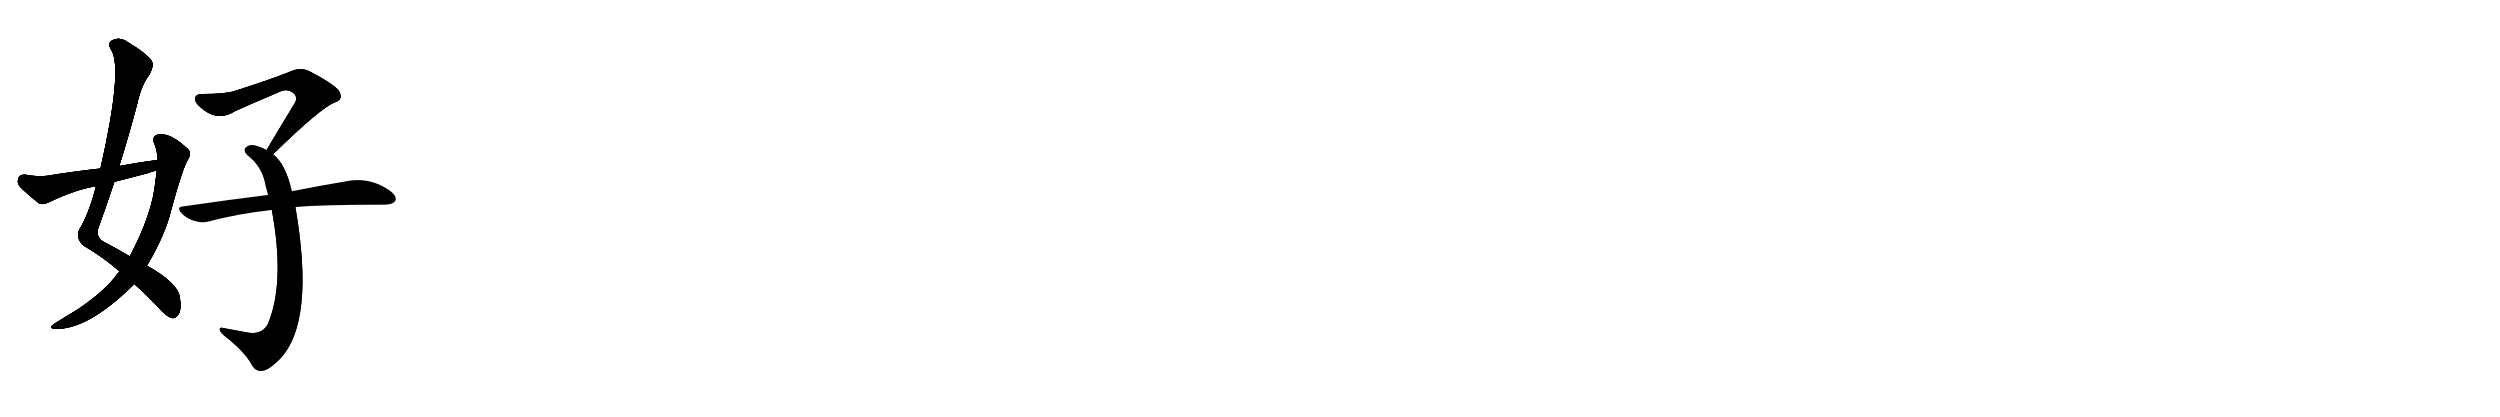 <svg version="1.1" viewBox="0 0 6144 1024" xmlns="http://www.w3.org/2000/svg">
  
  <g transform="scale(1, -1) translate(0, -900)" class="origin">
    <style type="text/css">
        .origin {display:none;}
        .hide {display:none;}
        .stroke {fill: #000000;}
        
.step1 {transform: translateX(1024px);}
.step2 {transform: translateX(2048px);}
.step3 {transform: translateX(3072px);}
.step4 {transform: translateX(4096px);}
.step5 {transform: translateX(5120px);}
.step6 {transform: translateX(6144px);}
.step7 {transform: translateX(7168px);}
.step8 {transform: translateX(8192px);}
.step9 {transform: translateX(9216px);}
.step10 {transform: translateX(10240px);}
.step11 {transform: translateX(11264px);}
.step12 {transform: translateX(12288px);}
.step13 {transform: translateX(13312px);}
.step14 {transform: translateX(14336px);}
.step15 {transform: translateX(15360px);}
.step16 {transform: translateX(16384px);}
.step17 {transform: translateX(17408px);}
.step18 {transform: translateX(18432px);}
.step19 {transform: translateX(19456px);}
.step20 {transform: translateX(20480px);}
.step21 {transform: translateX(21504px);}
.step22 {transform: translateX(22528px);}
.step23 {transform: translateX(23552px);}
.step24 {transform: translateX(24576px);}
.step25 {transform: translateX(25600px);}
.step26 {transform: translateX(26624px);}
.step27 {transform: translateX(27648px);}
.step28 {transform: translateX(28672px);}
.step29 {transform: translateX(29696px);}
    </style>

    <path d="M 330 202 Q 361 175 399 134 Q 415 119 424 118 Q 433 118 439 128 Q 446 138 442 170 Q 435 206 361 247 L 319 270 Q 292 286 258 304 Q 237 314 240 335 Q 261 393 281 453 L 293 492 Q 317 568 337 644 Q 347 690 366 715 Q 379 737 373 750 Q 360 769 313 797 Q 294 810 276 801 Q 263 794 273 778 Q 303 733 247 486 L 236 442 Q 218 373 195 336 Q 185 314 206 296 Q 254 268 294 233 L 330 202 Z" fill="lightgray"/>
    <path d="M 294 233 Q 287 226 281 217 Q 250 180 196 143 Q 183 134 165 124 Q 149 114 133 104 Q 120 95 131 92 Q 212 86 327 199 Q 328 200 330 202 L 361 247 Q 406 322 421 385 Q 449 488 463 510 Q 473 526 458 537 Q 416 576 387 569 Q 374 565 378 550 Q 387 531 387 507 L 385 481 Q 384 469 382 455 Q 375 376 319 270 L 294 233 Z" fill="lightgray"/>
    <path d="M 387 507 Q 341 501 293 492 L 247 486 Q 183 479 115 468 Q 94 465 61 471 Q 48 471 45 462 Q 41 450 49 441 Q 68 422 96 400 Q 106 396 118 402 Q 190 436 236 442 L 281 453 Q 320 463 362 474 Q 372 478 385 481 C 414 489 417 511 387 507 Z" fill="lightgray"/>
    <path d="M 671 521 Q 788 635 822 648 Q 843 655 835 672 Q 831 688 760 725 Q 739 735 716 725 Q 661 703 575 676 Q 553 669 498 669 Q 473 669 482 648 Q 491 635 511 623 Q 544 605 578 627 Q 597 636 691 676 Q 706 682 719 673 Q 732 664 726 649 Q 693 595 655 531 C 640 505 649 500 671 521 Z" fill="lightgray"/>
    <path d="M 717 430 Q 702 497 671 521 L 655 531 Q 648 535 640 538 Q 618 547 608 540 Q 595 533 608 519 Q 645 491 653 444 Q 656 434 659 421 L 668 384 Q 701 204 658 103 Q 643 76 607 83 Q 576 89 548 94 Q 536 97 542 85 Q 546 78 564 65 Q 604 31 618 5 Q 628 -14 645 -11 Q 660 -10 687 17 Q 775 107 726 391 L 717 430 Z" fill="lightgray"/>
    <path d="M 726 391 Q 783 397 947 397 Q 966 398 971 406 Q 977 416 960 430 Q 909 467 848 454 Q 793 445 717 430 L 659 421 Q 562 409 452 393 Q 431 392 447 375 Q 460 362 478 357 Q 497 351 514 356 Q 586 375 668 384 L 726 391 Z" fill="lightgray"/></g>
<g transform="scale(1, -1) translate(0, -900)">
    <style type="text/css">
        .origin {display:none;}
        .hide {display:none;}
        .stroke {fill: #000000;}
        
.step1 {transform: translateX(1024px);}
.step2 {transform: translateX(2048px);}
.step3 {transform: translateX(3072px);}
.step4 {transform: translateX(4096px);}
.step5 {transform: translateX(5120px);}
.step6 {transform: translateX(6144px);}
.step7 {transform: translateX(7168px);}
.step8 {transform: translateX(8192px);}
.step9 {transform: translateX(9216px);}
.step10 {transform: translateX(10240px);}
.step11 {transform: translateX(11264px);}
.step12 {transform: translateX(12288px);}
.step13 {transform: translateX(13312px);}
.step14 {transform: translateX(14336px);}
.step15 {transform: translateX(15360px);}
.step16 {transform: translateX(16384px);}
.step17 {transform: translateX(17408px);}
.step18 {transform: translateX(18432px);}
.step19 {transform: translateX(19456px);}
.step20 {transform: translateX(20480px);}
.step21 {transform: translateX(21504px);}
.step22 {transform: translateX(22528px);}
.step23 {transform: translateX(23552px);}
.step24 {transform: translateX(24576px);}
.step25 {transform: translateX(25600px);}
.step26 {transform: translateX(26624px);}
.step27 {transform: translateX(27648px);}
.step28 {transform: translateX(28672px);}
.step29 {transform: translateX(29696px);}
    </style>

    <path d="M 330 202 Q 361 175 399 134 Q 415 119 424 118 Q 433 118 439 128 Q 446 138 442 170 Q 435 206 361 247 L 319 270 Q 292 286 258 304 Q 237 314 240 335 Q 261 393 281 453 L 293 492 Q 317 568 337 644 Q 347 690 366 715 Q 379 737 373 750 Q 360 769 313 797 Q 294 810 276 801 Q 263 794 273 778 Q 303 733 247 486 L 236 442 Q 218 373 195 336 Q 185 314 206 296 Q 254 268 294 233 L 330 202 Z" fill="lightgray" class="stroke step0"/>
    <path d="M 294 233 Q 287 226 281 217 Q 250 180 196 143 Q 183 134 165 124 Q 149 114 133 104 Q 120 95 131 92 Q 212 86 327 199 Q 328 200 330 202 L 361 247 Q 406 322 421 385 Q 449 488 463 510 Q 473 526 458 537 Q 416 576 387 569 Q 374 565 378 550 Q 387 531 387 507 L 385 481 Q 384 469 382 455 Q 375 376 319 270 L 294 233 Z" fill="lightgray" class="hide"/>
    <path d="M 387 507 Q 341 501 293 492 L 247 486 Q 183 479 115 468 Q 94 465 61 471 Q 48 471 45 462 Q 41 450 49 441 Q 68 422 96 400 Q 106 396 118 402 Q 190 436 236 442 L 281 453 Q 320 463 362 474 Q 372 478 385 481 C 414 489 417 511 387 507 Z" fill="lightgray" class="hide"/>
    <path d="M 671 521 Q 788 635 822 648 Q 843 655 835 672 Q 831 688 760 725 Q 739 735 716 725 Q 661 703 575 676 Q 553 669 498 669 Q 473 669 482 648 Q 491 635 511 623 Q 544 605 578 627 Q 597 636 691 676 Q 706 682 719 673 Q 732 664 726 649 Q 693 595 655 531 C 640 505 649 500 671 521 Z" fill="lightgray" class="hide"/>
    <path d="M 717 430 Q 702 497 671 521 L 655 531 Q 648 535 640 538 Q 618 547 608 540 Q 595 533 608 519 Q 645 491 653 444 Q 656 434 659 421 L 668 384 Q 701 204 658 103 Q 643 76 607 83 Q 576 89 548 94 Q 536 97 542 85 Q 546 78 564 65 Q 604 31 618 5 Q 628 -14 645 -11 Q 660 -10 687 17 Q 775 107 726 391 L 717 430 Z" fill="lightgray" class="hide"/>
    <path d="M 726 391 Q 783 397 947 397 Q 966 398 971 406 Q 977 416 960 430 Q 909 467 848 454 Q 793 445 717 430 L 659 421 Q 562 409 452 393 Q 431 392 447 375 Q 460 362 478 357 Q 497 351 514 356 Q 586 375 668 384 L 726 391 Z" fill="lightgray" class="hide"/></g><g transform="scale(1, -1) translate(0, -900)">
    <style type="text/css">
        .origin {display:none;}
        .hide {display:none;}
        .stroke {fill: #000000;}
        
.step1 {transform: translateX(1024px);}
.step2 {transform: translateX(2048px);}
.step3 {transform: translateX(3072px);}
.step4 {transform: translateX(4096px);}
.step5 {transform: translateX(5120px);}
.step6 {transform: translateX(6144px);}
.step7 {transform: translateX(7168px);}
.step8 {transform: translateX(8192px);}
.step9 {transform: translateX(9216px);}
.step10 {transform: translateX(10240px);}
.step11 {transform: translateX(11264px);}
.step12 {transform: translateX(12288px);}
.step13 {transform: translateX(13312px);}
.step14 {transform: translateX(14336px);}
.step15 {transform: translateX(15360px);}
.step16 {transform: translateX(16384px);}
.step17 {transform: translateX(17408px);}
.step18 {transform: translateX(18432px);}
.step19 {transform: translateX(19456px);}
.step20 {transform: translateX(20480px);}
.step21 {transform: translateX(21504px);}
.step22 {transform: translateX(22528px);}
.step23 {transform: translateX(23552px);}
.step24 {transform: translateX(24576px);}
.step25 {transform: translateX(25600px);}
.step26 {transform: translateX(26624px);}
.step27 {transform: translateX(27648px);}
.step28 {transform: translateX(28672px);}
.step29 {transform: translateX(29696px);}
    </style>

    <path d="M 330 202 Q 361 175 399 134 Q 415 119 424 118 Q 433 118 439 128 Q 446 138 442 170 Q 435 206 361 247 L 319 270 Q 292 286 258 304 Q 237 314 240 335 Q 261 393 281 453 L 293 492 Q 317 568 337 644 Q 347 690 366 715 Q 379 737 373 750 Q 360 769 313 797 Q 294 810 276 801 Q 263 794 273 778 Q 303 733 247 486 L 236 442 Q 218 373 195 336 Q 185 314 206 296 Q 254 268 294 233 L 330 202 Z" fill="lightgray" class="stroke step1"/>
    <path d="M 294 233 Q 287 226 281 217 Q 250 180 196 143 Q 183 134 165 124 Q 149 114 133 104 Q 120 95 131 92 Q 212 86 327 199 Q 328 200 330 202 L 361 247 Q 406 322 421 385 Q 449 488 463 510 Q 473 526 458 537 Q 416 576 387 569 Q 374 565 378 550 Q 387 531 387 507 L 385 481 Q 384 469 382 455 Q 375 376 319 270 L 294 233 Z" fill="lightgray" class="stroke step1"/>
    <path d="M 387 507 Q 341 501 293 492 L 247 486 Q 183 479 115 468 Q 94 465 61 471 Q 48 471 45 462 Q 41 450 49 441 Q 68 422 96 400 Q 106 396 118 402 Q 190 436 236 442 L 281 453 Q 320 463 362 474 Q 372 478 385 481 C 414 489 417 511 387 507 Z" fill="lightgray" class="hide"/>
    <path d="M 671 521 Q 788 635 822 648 Q 843 655 835 672 Q 831 688 760 725 Q 739 735 716 725 Q 661 703 575 676 Q 553 669 498 669 Q 473 669 482 648 Q 491 635 511 623 Q 544 605 578 627 Q 597 636 691 676 Q 706 682 719 673 Q 732 664 726 649 Q 693 595 655 531 C 640 505 649 500 671 521 Z" fill="lightgray" class="hide"/>
    <path d="M 717 430 Q 702 497 671 521 L 655 531 Q 648 535 640 538 Q 618 547 608 540 Q 595 533 608 519 Q 645 491 653 444 Q 656 434 659 421 L 668 384 Q 701 204 658 103 Q 643 76 607 83 Q 576 89 548 94 Q 536 97 542 85 Q 546 78 564 65 Q 604 31 618 5 Q 628 -14 645 -11 Q 660 -10 687 17 Q 775 107 726 391 L 717 430 Z" fill="lightgray" class="hide"/>
    <path d="M 726 391 Q 783 397 947 397 Q 966 398 971 406 Q 977 416 960 430 Q 909 467 848 454 Q 793 445 717 430 L 659 421 Q 562 409 452 393 Q 431 392 447 375 Q 460 362 478 357 Q 497 351 514 356 Q 586 375 668 384 L 726 391 Z" fill="lightgray" class="hide"/></g><g transform="scale(1, -1) translate(0, -900)">
    <style type="text/css">
        .origin {display:none;}
        .hide {display:none;}
        .stroke {fill: #000000;}
        
.step1 {transform: translateX(1024px);}
.step2 {transform: translateX(2048px);}
.step3 {transform: translateX(3072px);}
.step4 {transform: translateX(4096px);}
.step5 {transform: translateX(5120px);}
.step6 {transform: translateX(6144px);}
.step7 {transform: translateX(7168px);}
.step8 {transform: translateX(8192px);}
.step9 {transform: translateX(9216px);}
.step10 {transform: translateX(10240px);}
.step11 {transform: translateX(11264px);}
.step12 {transform: translateX(12288px);}
.step13 {transform: translateX(13312px);}
.step14 {transform: translateX(14336px);}
.step15 {transform: translateX(15360px);}
.step16 {transform: translateX(16384px);}
.step17 {transform: translateX(17408px);}
.step18 {transform: translateX(18432px);}
.step19 {transform: translateX(19456px);}
.step20 {transform: translateX(20480px);}
.step21 {transform: translateX(21504px);}
.step22 {transform: translateX(22528px);}
.step23 {transform: translateX(23552px);}
.step24 {transform: translateX(24576px);}
.step25 {transform: translateX(25600px);}
.step26 {transform: translateX(26624px);}
.step27 {transform: translateX(27648px);}
.step28 {transform: translateX(28672px);}
.step29 {transform: translateX(29696px);}
    </style>

    <path d="M 330 202 Q 361 175 399 134 Q 415 119 424 118 Q 433 118 439 128 Q 446 138 442 170 Q 435 206 361 247 L 319 270 Q 292 286 258 304 Q 237 314 240 335 Q 261 393 281 453 L 293 492 Q 317 568 337 644 Q 347 690 366 715 Q 379 737 373 750 Q 360 769 313 797 Q 294 810 276 801 Q 263 794 273 778 Q 303 733 247 486 L 236 442 Q 218 373 195 336 Q 185 314 206 296 Q 254 268 294 233 L 330 202 Z" fill="lightgray" class="stroke step2"/>
    <path d="M 294 233 Q 287 226 281 217 Q 250 180 196 143 Q 183 134 165 124 Q 149 114 133 104 Q 120 95 131 92 Q 212 86 327 199 Q 328 200 330 202 L 361 247 Q 406 322 421 385 Q 449 488 463 510 Q 473 526 458 537 Q 416 576 387 569 Q 374 565 378 550 Q 387 531 387 507 L 385 481 Q 384 469 382 455 Q 375 376 319 270 L 294 233 Z" fill="lightgray" class="stroke step2"/>
    <path d="M 387 507 Q 341 501 293 492 L 247 486 Q 183 479 115 468 Q 94 465 61 471 Q 48 471 45 462 Q 41 450 49 441 Q 68 422 96 400 Q 106 396 118 402 Q 190 436 236 442 L 281 453 Q 320 463 362 474 Q 372 478 385 481 C 414 489 417 511 387 507 Z" fill="lightgray" class="stroke step2"/>
    <path d="M 671 521 Q 788 635 822 648 Q 843 655 835 672 Q 831 688 760 725 Q 739 735 716 725 Q 661 703 575 676 Q 553 669 498 669 Q 473 669 482 648 Q 491 635 511 623 Q 544 605 578 627 Q 597 636 691 676 Q 706 682 719 673 Q 732 664 726 649 Q 693 595 655 531 C 640 505 649 500 671 521 Z" fill="lightgray" class="hide"/>
    <path d="M 717 430 Q 702 497 671 521 L 655 531 Q 648 535 640 538 Q 618 547 608 540 Q 595 533 608 519 Q 645 491 653 444 Q 656 434 659 421 L 668 384 Q 701 204 658 103 Q 643 76 607 83 Q 576 89 548 94 Q 536 97 542 85 Q 546 78 564 65 Q 604 31 618 5 Q 628 -14 645 -11 Q 660 -10 687 17 Q 775 107 726 391 L 717 430 Z" fill="lightgray" class="hide"/>
    <path d="M 726 391 Q 783 397 947 397 Q 966 398 971 406 Q 977 416 960 430 Q 909 467 848 454 Q 793 445 717 430 L 659 421 Q 562 409 452 393 Q 431 392 447 375 Q 460 362 478 357 Q 497 351 514 356 Q 586 375 668 384 L 726 391 Z" fill="lightgray" class="hide"/></g><g transform="scale(1, -1) translate(0, -900)">
    <style type="text/css">
        .origin {display:none;}
        .hide {display:none;}
        .stroke {fill: #000000;}
        
.step1 {transform: translateX(1024px);}
.step2 {transform: translateX(2048px);}
.step3 {transform: translateX(3072px);}
.step4 {transform: translateX(4096px);}
.step5 {transform: translateX(5120px);}
.step6 {transform: translateX(6144px);}
.step7 {transform: translateX(7168px);}
.step8 {transform: translateX(8192px);}
.step9 {transform: translateX(9216px);}
.step10 {transform: translateX(10240px);}
.step11 {transform: translateX(11264px);}
.step12 {transform: translateX(12288px);}
.step13 {transform: translateX(13312px);}
.step14 {transform: translateX(14336px);}
.step15 {transform: translateX(15360px);}
.step16 {transform: translateX(16384px);}
.step17 {transform: translateX(17408px);}
.step18 {transform: translateX(18432px);}
.step19 {transform: translateX(19456px);}
.step20 {transform: translateX(20480px);}
.step21 {transform: translateX(21504px);}
.step22 {transform: translateX(22528px);}
.step23 {transform: translateX(23552px);}
.step24 {transform: translateX(24576px);}
.step25 {transform: translateX(25600px);}
.step26 {transform: translateX(26624px);}
.step27 {transform: translateX(27648px);}
.step28 {transform: translateX(28672px);}
.step29 {transform: translateX(29696px);}
    </style>

    <path d="M 330 202 Q 361 175 399 134 Q 415 119 424 118 Q 433 118 439 128 Q 446 138 442 170 Q 435 206 361 247 L 319 270 Q 292 286 258 304 Q 237 314 240 335 Q 261 393 281 453 L 293 492 Q 317 568 337 644 Q 347 690 366 715 Q 379 737 373 750 Q 360 769 313 797 Q 294 810 276 801 Q 263 794 273 778 Q 303 733 247 486 L 236 442 Q 218 373 195 336 Q 185 314 206 296 Q 254 268 294 233 L 330 202 Z" fill="lightgray" class="stroke step3"/>
    <path d="M 294 233 Q 287 226 281 217 Q 250 180 196 143 Q 183 134 165 124 Q 149 114 133 104 Q 120 95 131 92 Q 212 86 327 199 Q 328 200 330 202 L 361 247 Q 406 322 421 385 Q 449 488 463 510 Q 473 526 458 537 Q 416 576 387 569 Q 374 565 378 550 Q 387 531 387 507 L 385 481 Q 384 469 382 455 Q 375 376 319 270 L 294 233 Z" fill="lightgray" class="stroke step3"/>
    <path d="M 387 507 Q 341 501 293 492 L 247 486 Q 183 479 115 468 Q 94 465 61 471 Q 48 471 45 462 Q 41 450 49 441 Q 68 422 96 400 Q 106 396 118 402 Q 190 436 236 442 L 281 453 Q 320 463 362 474 Q 372 478 385 481 C 414 489 417 511 387 507 Z" fill="lightgray" class="stroke step3"/>
    <path d="M 671 521 Q 788 635 822 648 Q 843 655 835 672 Q 831 688 760 725 Q 739 735 716 725 Q 661 703 575 676 Q 553 669 498 669 Q 473 669 482 648 Q 491 635 511 623 Q 544 605 578 627 Q 597 636 691 676 Q 706 682 719 673 Q 732 664 726 649 Q 693 595 655 531 C 640 505 649 500 671 521 Z" fill="lightgray" class="stroke step3"/>
    <path d="M 717 430 Q 702 497 671 521 L 655 531 Q 648 535 640 538 Q 618 547 608 540 Q 595 533 608 519 Q 645 491 653 444 Q 656 434 659 421 L 668 384 Q 701 204 658 103 Q 643 76 607 83 Q 576 89 548 94 Q 536 97 542 85 Q 546 78 564 65 Q 604 31 618 5 Q 628 -14 645 -11 Q 660 -10 687 17 Q 775 107 726 391 L 717 430 Z" fill="lightgray" class="hide"/>
    <path d="M 726 391 Q 783 397 947 397 Q 966 398 971 406 Q 977 416 960 430 Q 909 467 848 454 Q 793 445 717 430 L 659 421 Q 562 409 452 393 Q 431 392 447 375 Q 460 362 478 357 Q 497 351 514 356 Q 586 375 668 384 L 726 391 Z" fill="lightgray" class="hide"/></g><g transform="scale(1, -1) translate(0, -900)">
    <style type="text/css">
        .origin {display:none;}
        .hide {display:none;}
        .stroke {fill: #000000;}
        
.step1 {transform: translateX(1024px);}
.step2 {transform: translateX(2048px);}
.step3 {transform: translateX(3072px);}
.step4 {transform: translateX(4096px);}
.step5 {transform: translateX(5120px);}
.step6 {transform: translateX(6144px);}
.step7 {transform: translateX(7168px);}
.step8 {transform: translateX(8192px);}
.step9 {transform: translateX(9216px);}
.step10 {transform: translateX(10240px);}
.step11 {transform: translateX(11264px);}
.step12 {transform: translateX(12288px);}
.step13 {transform: translateX(13312px);}
.step14 {transform: translateX(14336px);}
.step15 {transform: translateX(15360px);}
.step16 {transform: translateX(16384px);}
.step17 {transform: translateX(17408px);}
.step18 {transform: translateX(18432px);}
.step19 {transform: translateX(19456px);}
.step20 {transform: translateX(20480px);}
.step21 {transform: translateX(21504px);}
.step22 {transform: translateX(22528px);}
.step23 {transform: translateX(23552px);}
.step24 {transform: translateX(24576px);}
.step25 {transform: translateX(25600px);}
.step26 {transform: translateX(26624px);}
.step27 {transform: translateX(27648px);}
.step28 {transform: translateX(28672px);}
.step29 {transform: translateX(29696px);}
    </style>

    <path d="M 330 202 Q 361 175 399 134 Q 415 119 424 118 Q 433 118 439 128 Q 446 138 442 170 Q 435 206 361 247 L 319 270 Q 292 286 258 304 Q 237 314 240 335 Q 261 393 281 453 L 293 492 Q 317 568 337 644 Q 347 690 366 715 Q 379 737 373 750 Q 360 769 313 797 Q 294 810 276 801 Q 263 794 273 778 Q 303 733 247 486 L 236 442 Q 218 373 195 336 Q 185 314 206 296 Q 254 268 294 233 L 330 202 Z" fill="lightgray" class="stroke step4"/>
    <path d="M 294 233 Q 287 226 281 217 Q 250 180 196 143 Q 183 134 165 124 Q 149 114 133 104 Q 120 95 131 92 Q 212 86 327 199 Q 328 200 330 202 L 361 247 Q 406 322 421 385 Q 449 488 463 510 Q 473 526 458 537 Q 416 576 387 569 Q 374 565 378 550 Q 387 531 387 507 L 385 481 Q 384 469 382 455 Q 375 376 319 270 L 294 233 Z" fill="lightgray" class="stroke step4"/>
    <path d="M 387 507 Q 341 501 293 492 L 247 486 Q 183 479 115 468 Q 94 465 61 471 Q 48 471 45 462 Q 41 450 49 441 Q 68 422 96 400 Q 106 396 118 402 Q 190 436 236 442 L 281 453 Q 320 463 362 474 Q 372 478 385 481 C 414 489 417 511 387 507 Z" fill="lightgray" class="stroke step4"/>
    <path d="M 671 521 Q 788 635 822 648 Q 843 655 835 672 Q 831 688 760 725 Q 739 735 716 725 Q 661 703 575 676 Q 553 669 498 669 Q 473 669 482 648 Q 491 635 511 623 Q 544 605 578 627 Q 597 636 691 676 Q 706 682 719 673 Q 732 664 726 649 Q 693 595 655 531 C 640 505 649 500 671 521 Z" fill="lightgray" class="stroke step4"/>
    <path d="M 717 430 Q 702 497 671 521 L 655 531 Q 648 535 640 538 Q 618 547 608 540 Q 595 533 608 519 Q 645 491 653 444 Q 656 434 659 421 L 668 384 Q 701 204 658 103 Q 643 76 607 83 Q 576 89 548 94 Q 536 97 542 85 Q 546 78 564 65 Q 604 31 618 5 Q 628 -14 645 -11 Q 660 -10 687 17 Q 775 107 726 391 L 717 430 Z" fill="lightgray" class="stroke step4"/>
    <path d="M 726 391 Q 783 397 947 397 Q 966 398 971 406 Q 977 416 960 430 Q 909 467 848 454 Q 793 445 717 430 L 659 421 Q 562 409 452 393 Q 431 392 447 375 Q 460 362 478 357 Q 497 351 514 356 Q 586 375 668 384 L 726 391 Z" fill="lightgray" class="hide"/></g><g transform="scale(1, -1) translate(0, -900)">
    <style type="text/css">
        .origin {display:none;}
        .hide {display:none;}
        .stroke {fill: #000000;}
        
.step1 {transform: translateX(1024px);}
.step2 {transform: translateX(2048px);}
.step3 {transform: translateX(3072px);}
.step4 {transform: translateX(4096px);}
.step5 {transform: translateX(5120px);}
.step6 {transform: translateX(6144px);}
.step7 {transform: translateX(7168px);}
.step8 {transform: translateX(8192px);}
.step9 {transform: translateX(9216px);}
.step10 {transform: translateX(10240px);}
.step11 {transform: translateX(11264px);}
.step12 {transform: translateX(12288px);}
.step13 {transform: translateX(13312px);}
.step14 {transform: translateX(14336px);}
.step15 {transform: translateX(15360px);}
.step16 {transform: translateX(16384px);}
.step17 {transform: translateX(17408px);}
.step18 {transform: translateX(18432px);}
.step19 {transform: translateX(19456px);}
.step20 {transform: translateX(20480px);}
.step21 {transform: translateX(21504px);}
.step22 {transform: translateX(22528px);}
.step23 {transform: translateX(23552px);}
.step24 {transform: translateX(24576px);}
.step25 {transform: translateX(25600px);}
.step26 {transform: translateX(26624px);}
.step27 {transform: translateX(27648px);}
.step28 {transform: translateX(28672px);}
.step29 {transform: translateX(29696px);}
    </style>

    <path d="M 330 202 Q 361 175 399 134 Q 415 119 424 118 Q 433 118 439 128 Q 446 138 442 170 Q 435 206 361 247 L 319 270 Q 292 286 258 304 Q 237 314 240 335 Q 261 393 281 453 L 293 492 Q 317 568 337 644 Q 347 690 366 715 Q 379 737 373 750 Q 360 769 313 797 Q 294 810 276 801 Q 263 794 273 778 Q 303 733 247 486 L 236 442 Q 218 373 195 336 Q 185 314 206 296 Q 254 268 294 233 L 330 202 Z" fill="lightgray" class="stroke step5"/>
    <path d="M 294 233 Q 287 226 281 217 Q 250 180 196 143 Q 183 134 165 124 Q 149 114 133 104 Q 120 95 131 92 Q 212 86 327 199 Q 328 200 330 202 L 361 247 Q 406 322 421 385 Q 449 488 463 510 Q 473 526 458 537 Q 416 576 387 569 Q 374 565 378 550 Q 387 531 387 507 L 385 481 Q 384 469 382 455 Q 375 376 319 270 L 294 233 Z" fill="lightgray" class="stroke step5"/>
    <path d="M 387 507 Q 341 501 293 492 L 247 486 Q 183 479 115 468 Q 94 465 61 471 Q 48 471 45 462 Q 41 450 49 441 Q 68 422 96 400 Q 106 396 118 402 Q 190 436 236 442 L 281 453 Q 320 463 362 474 Q 372 478 385 481 C 414 489 417 511 387 507 Z" fill="lightgray" class="stroke step5"/>
    <path d="M 671 521 Q 788 635 822 648 Q 843 655 835 672 Q 831 688 760 725 Q 739 735 716 725 Q 661 703 575 676 Q 553 669 498 669 Q 473 669 482 648 Q 491 635 511 623 Q 544 605 578 627 Q 597 636 691 676 Q 706 682 719 673 Q 732 664 726 649 Q 693 595 655 531 C 640 505 649 500 671 521 Z" fill="lightgray" class="stroke step5"/>
    <path d="M 717 430 Q 702 497 671 521 L 655 531 Q 648 535 640 538 Q 618 547 608 540 Q 595 533 608 519 Q 645 491 653 444 Q 656 434 659 421 L 668 384 Q 701 204 658 103 Q 643 76 607 83 Q 576 89 548 94 Q 536 97 542 85 Q 546 78 564 65 Q 604 31 618 5 Q 628 -14 645 -11 Q 660 -10 687 17 Q 775 107 726 391 L 717 430 Z" fill="lightgray" class="stroke step5"/>
    <path d="M 726 391 Q 783 397 947 397 Q 966 398 971 406 Q 977 416 960 430 Q 909 467 848 454 Q 793 445 717 430 L 659 421 Q 562 409 452 393 Q 431 392 447 375 Q 460 362 478 357 Q 497 351 514 356 Q 586 375 668 384 L 726 391 Z" fill="lightgray" class="stroke step5"/></g></svg>